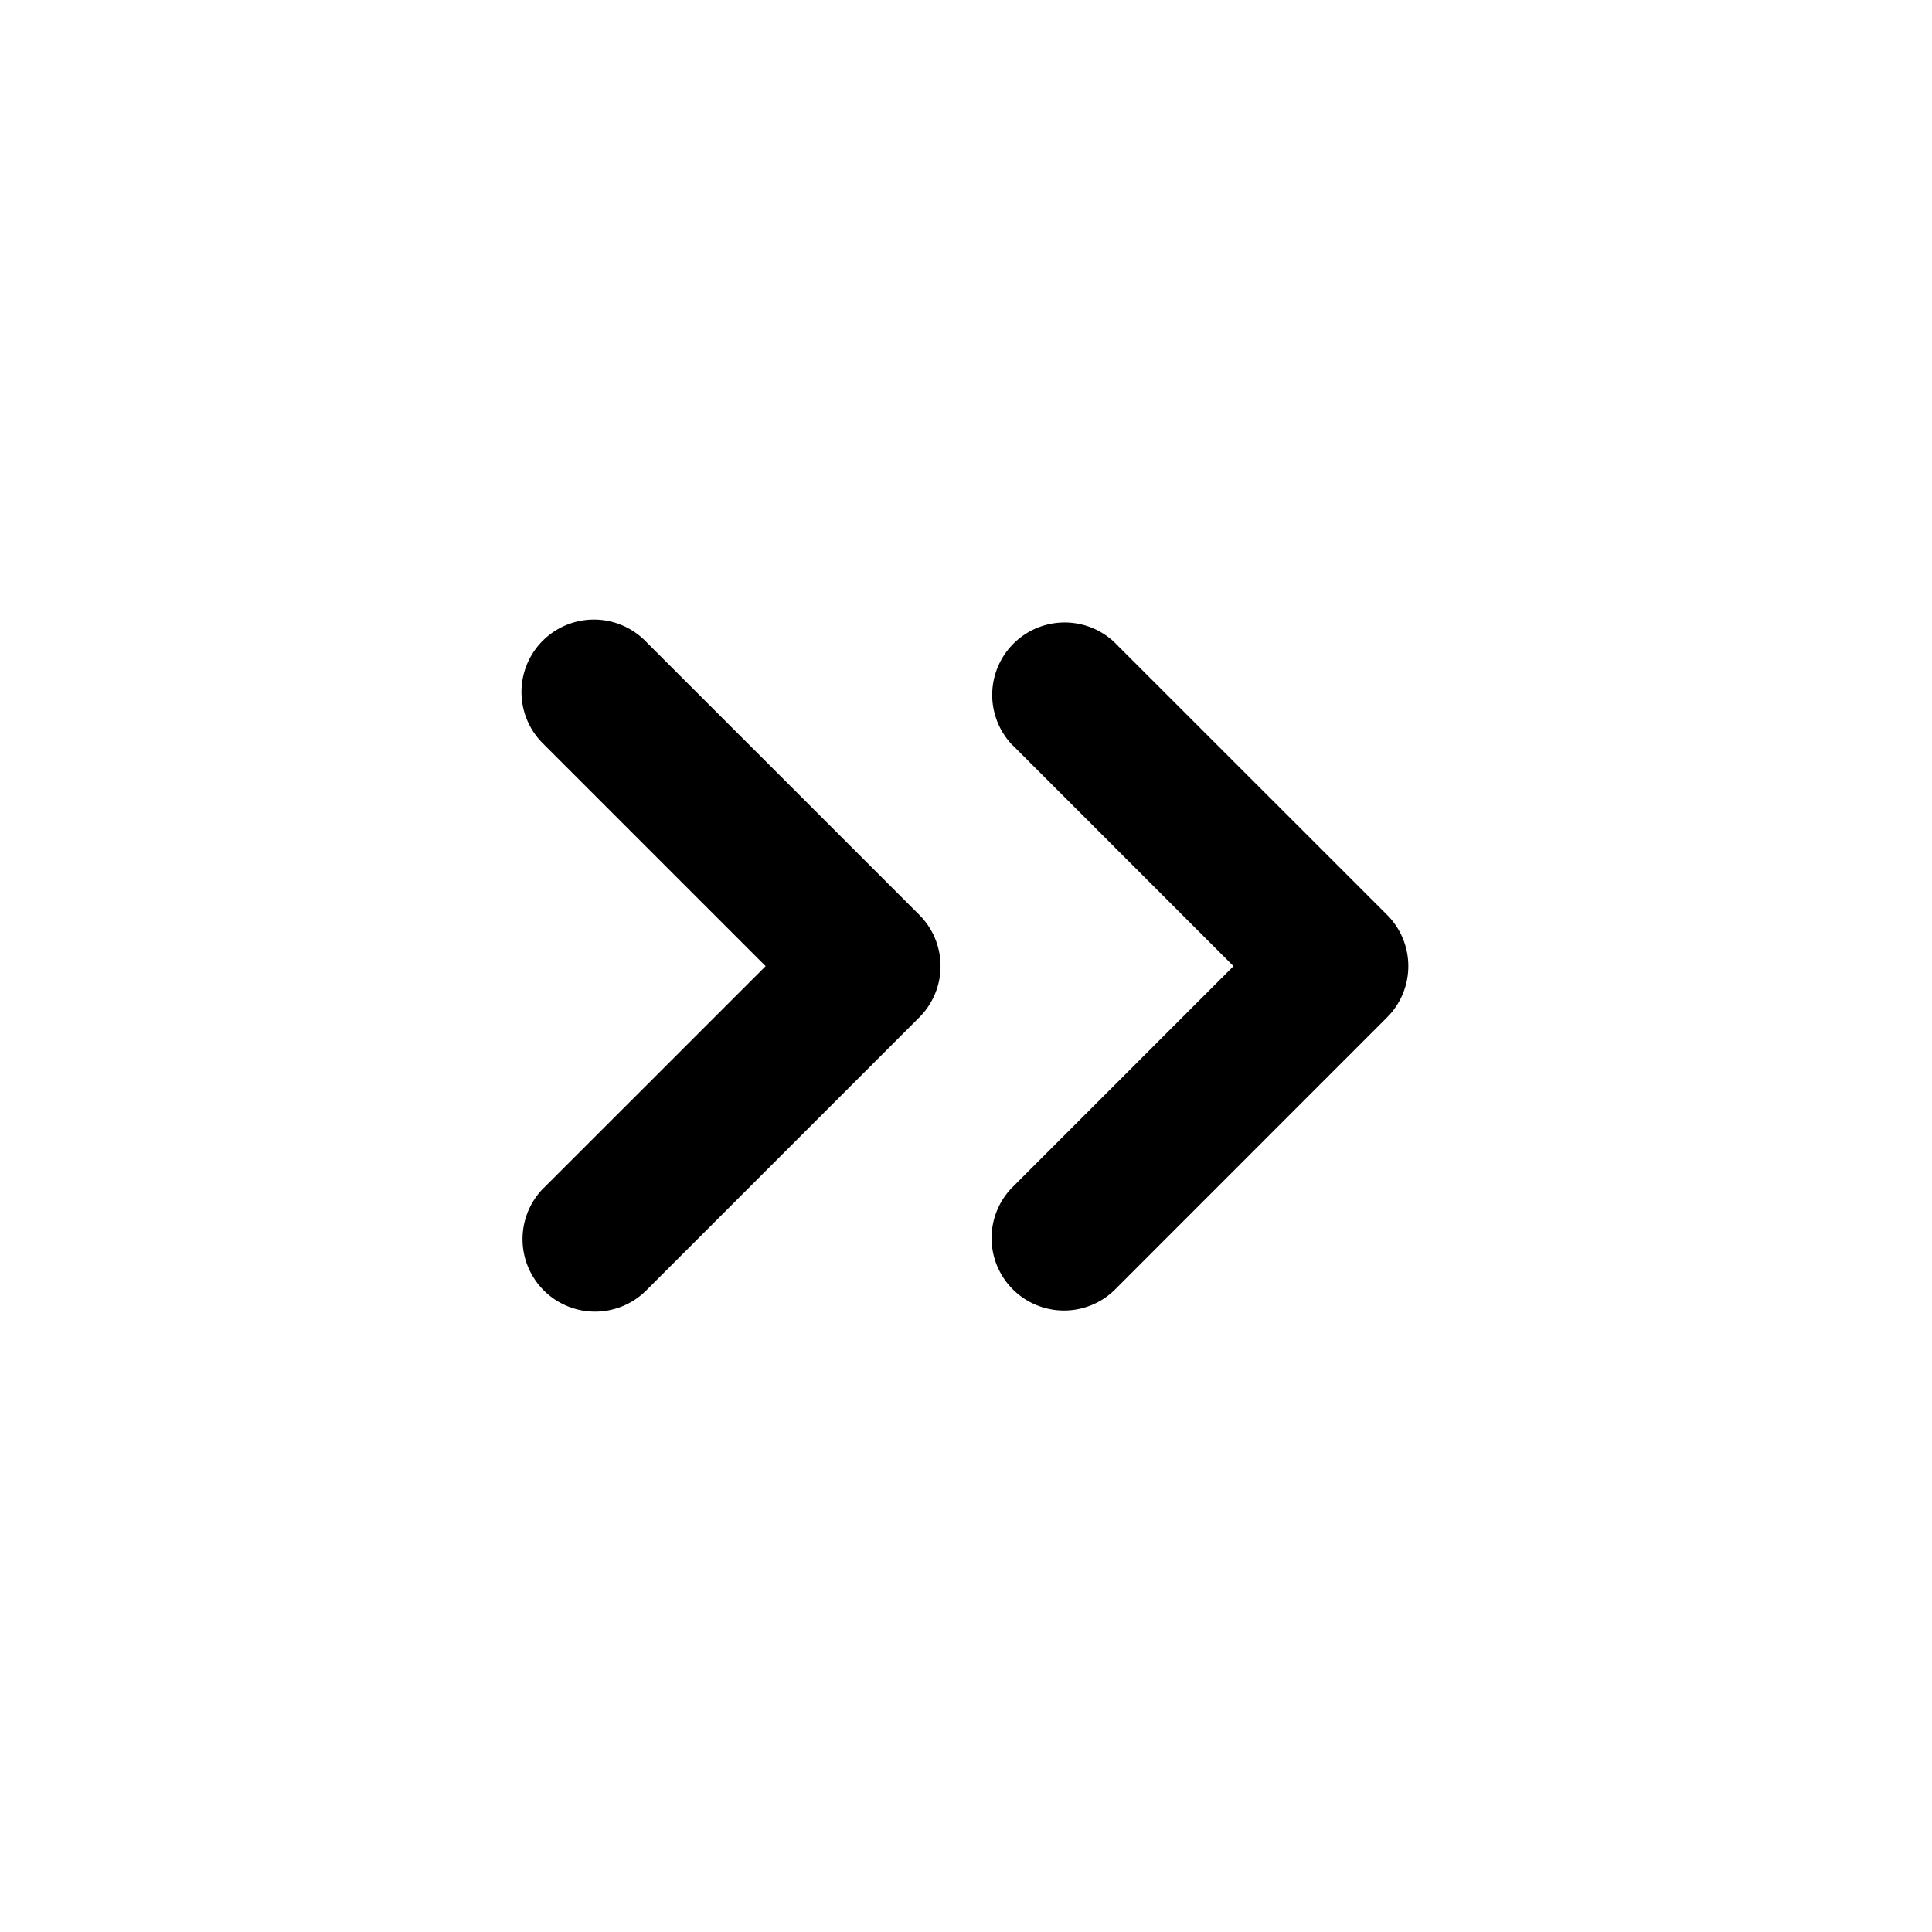 <svg xmlns="http://www.w3.org/2000/svg" viewBox="0 0 24 24"><path fill-rule="evenodd" d="M12.567 9.246a.9.9 0 0 1 1.272-1.272l3.392 3.391a.9.9 0 0 1 0 1.273L13.84 16.03a.9.9 0 0 1-1.272-1.273l2.755-2.755-2.755-2.756Zm-5.812 5.51a.9.9 0 0 0 1.273 1.274l3.392-3.392a.9.9 0 0 0 0-1.273L8.028 7.974a.9.9 0 1 0-1.273 1.272l2.756 2.756-2.756 2.755Z" clip-rule="evenodd"/></svg>